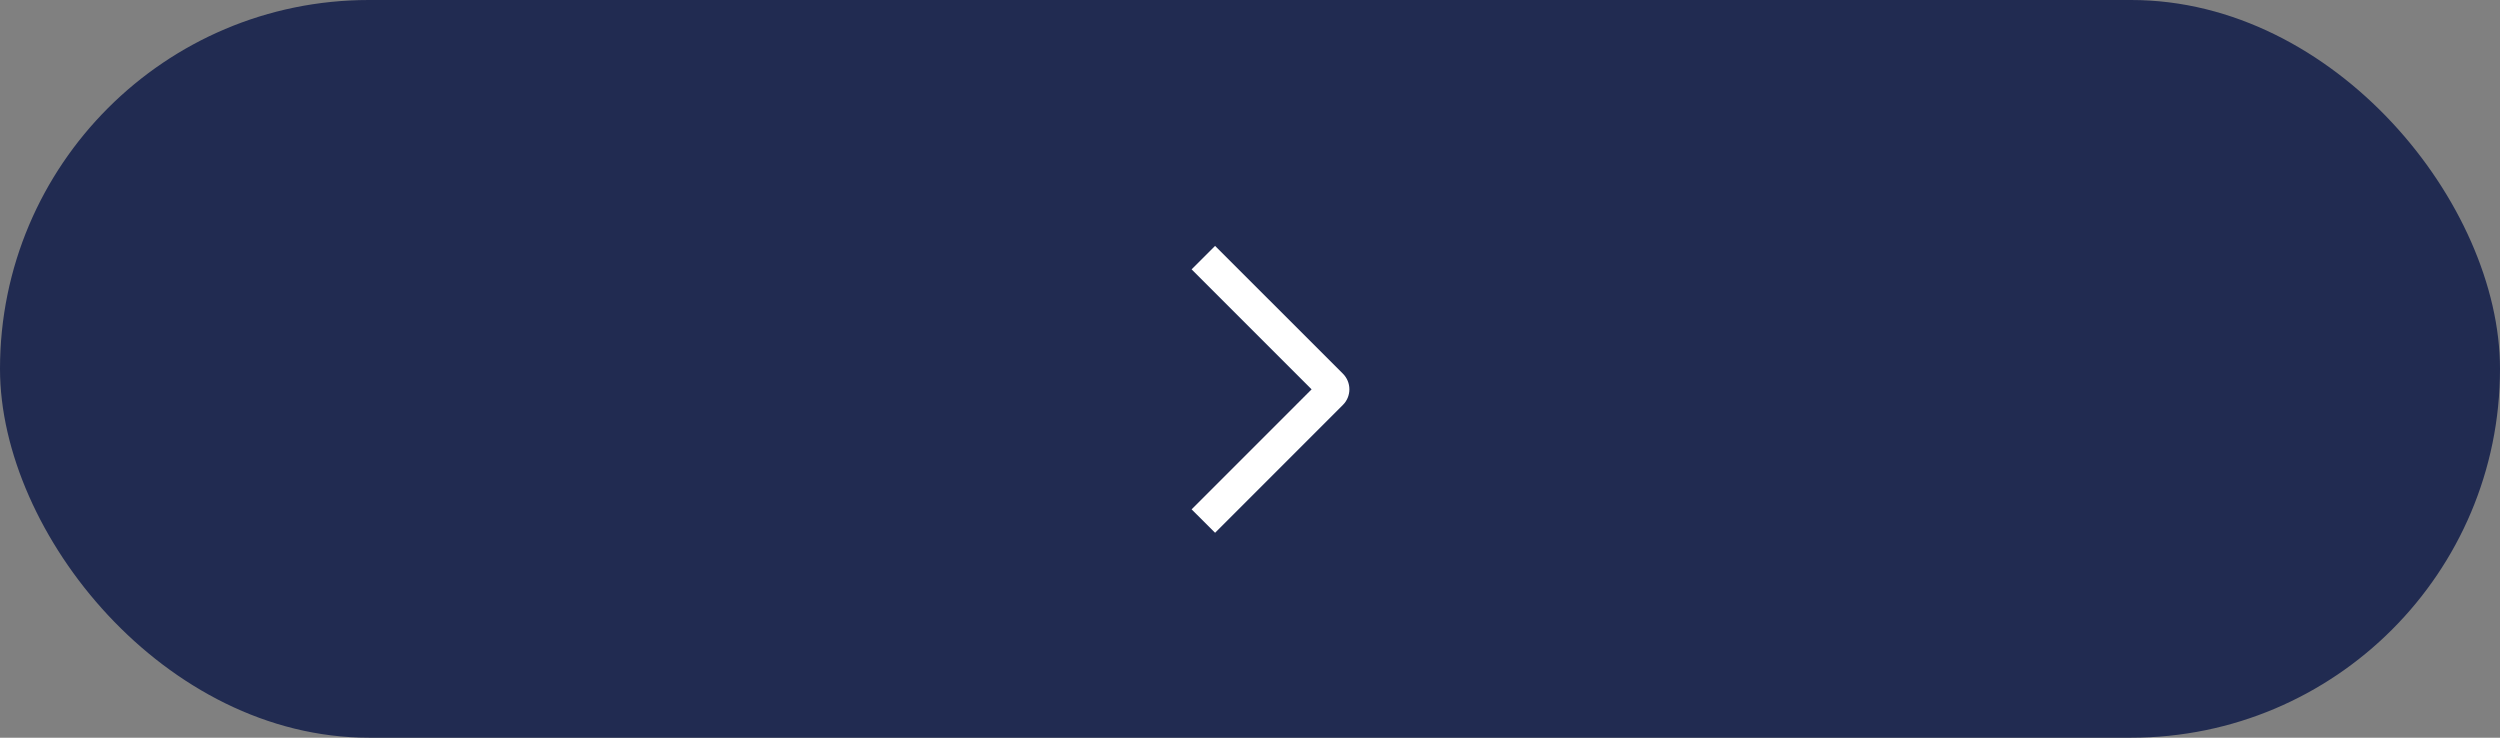 <svg width="61" height="18" viewBox="0 0 61 18" fill="none" xmlns="http://www.w3.org/2000/svg">
<rect x="0" y="0" width="61" height="18" fill="#808080" stroke="none"/>
<rect width="61" height="18" rx="9" fill="#212B51"/>
<path d="M29.075 6.572L29.648 6L32.767 9.118C32.817 9.168 32.857 9.227 32.884 9.293C32.911 9.358 32.925 9.428 32.925 9.499C32.925 9.57 32.911 9.64 32.884 9.706C32.857 9.771 32.817 9.831 32.767 9.88L29.648 13L29.075 12.428L32.003 9.5L29.075 6.572Z" fill="white"/>
</svg>
